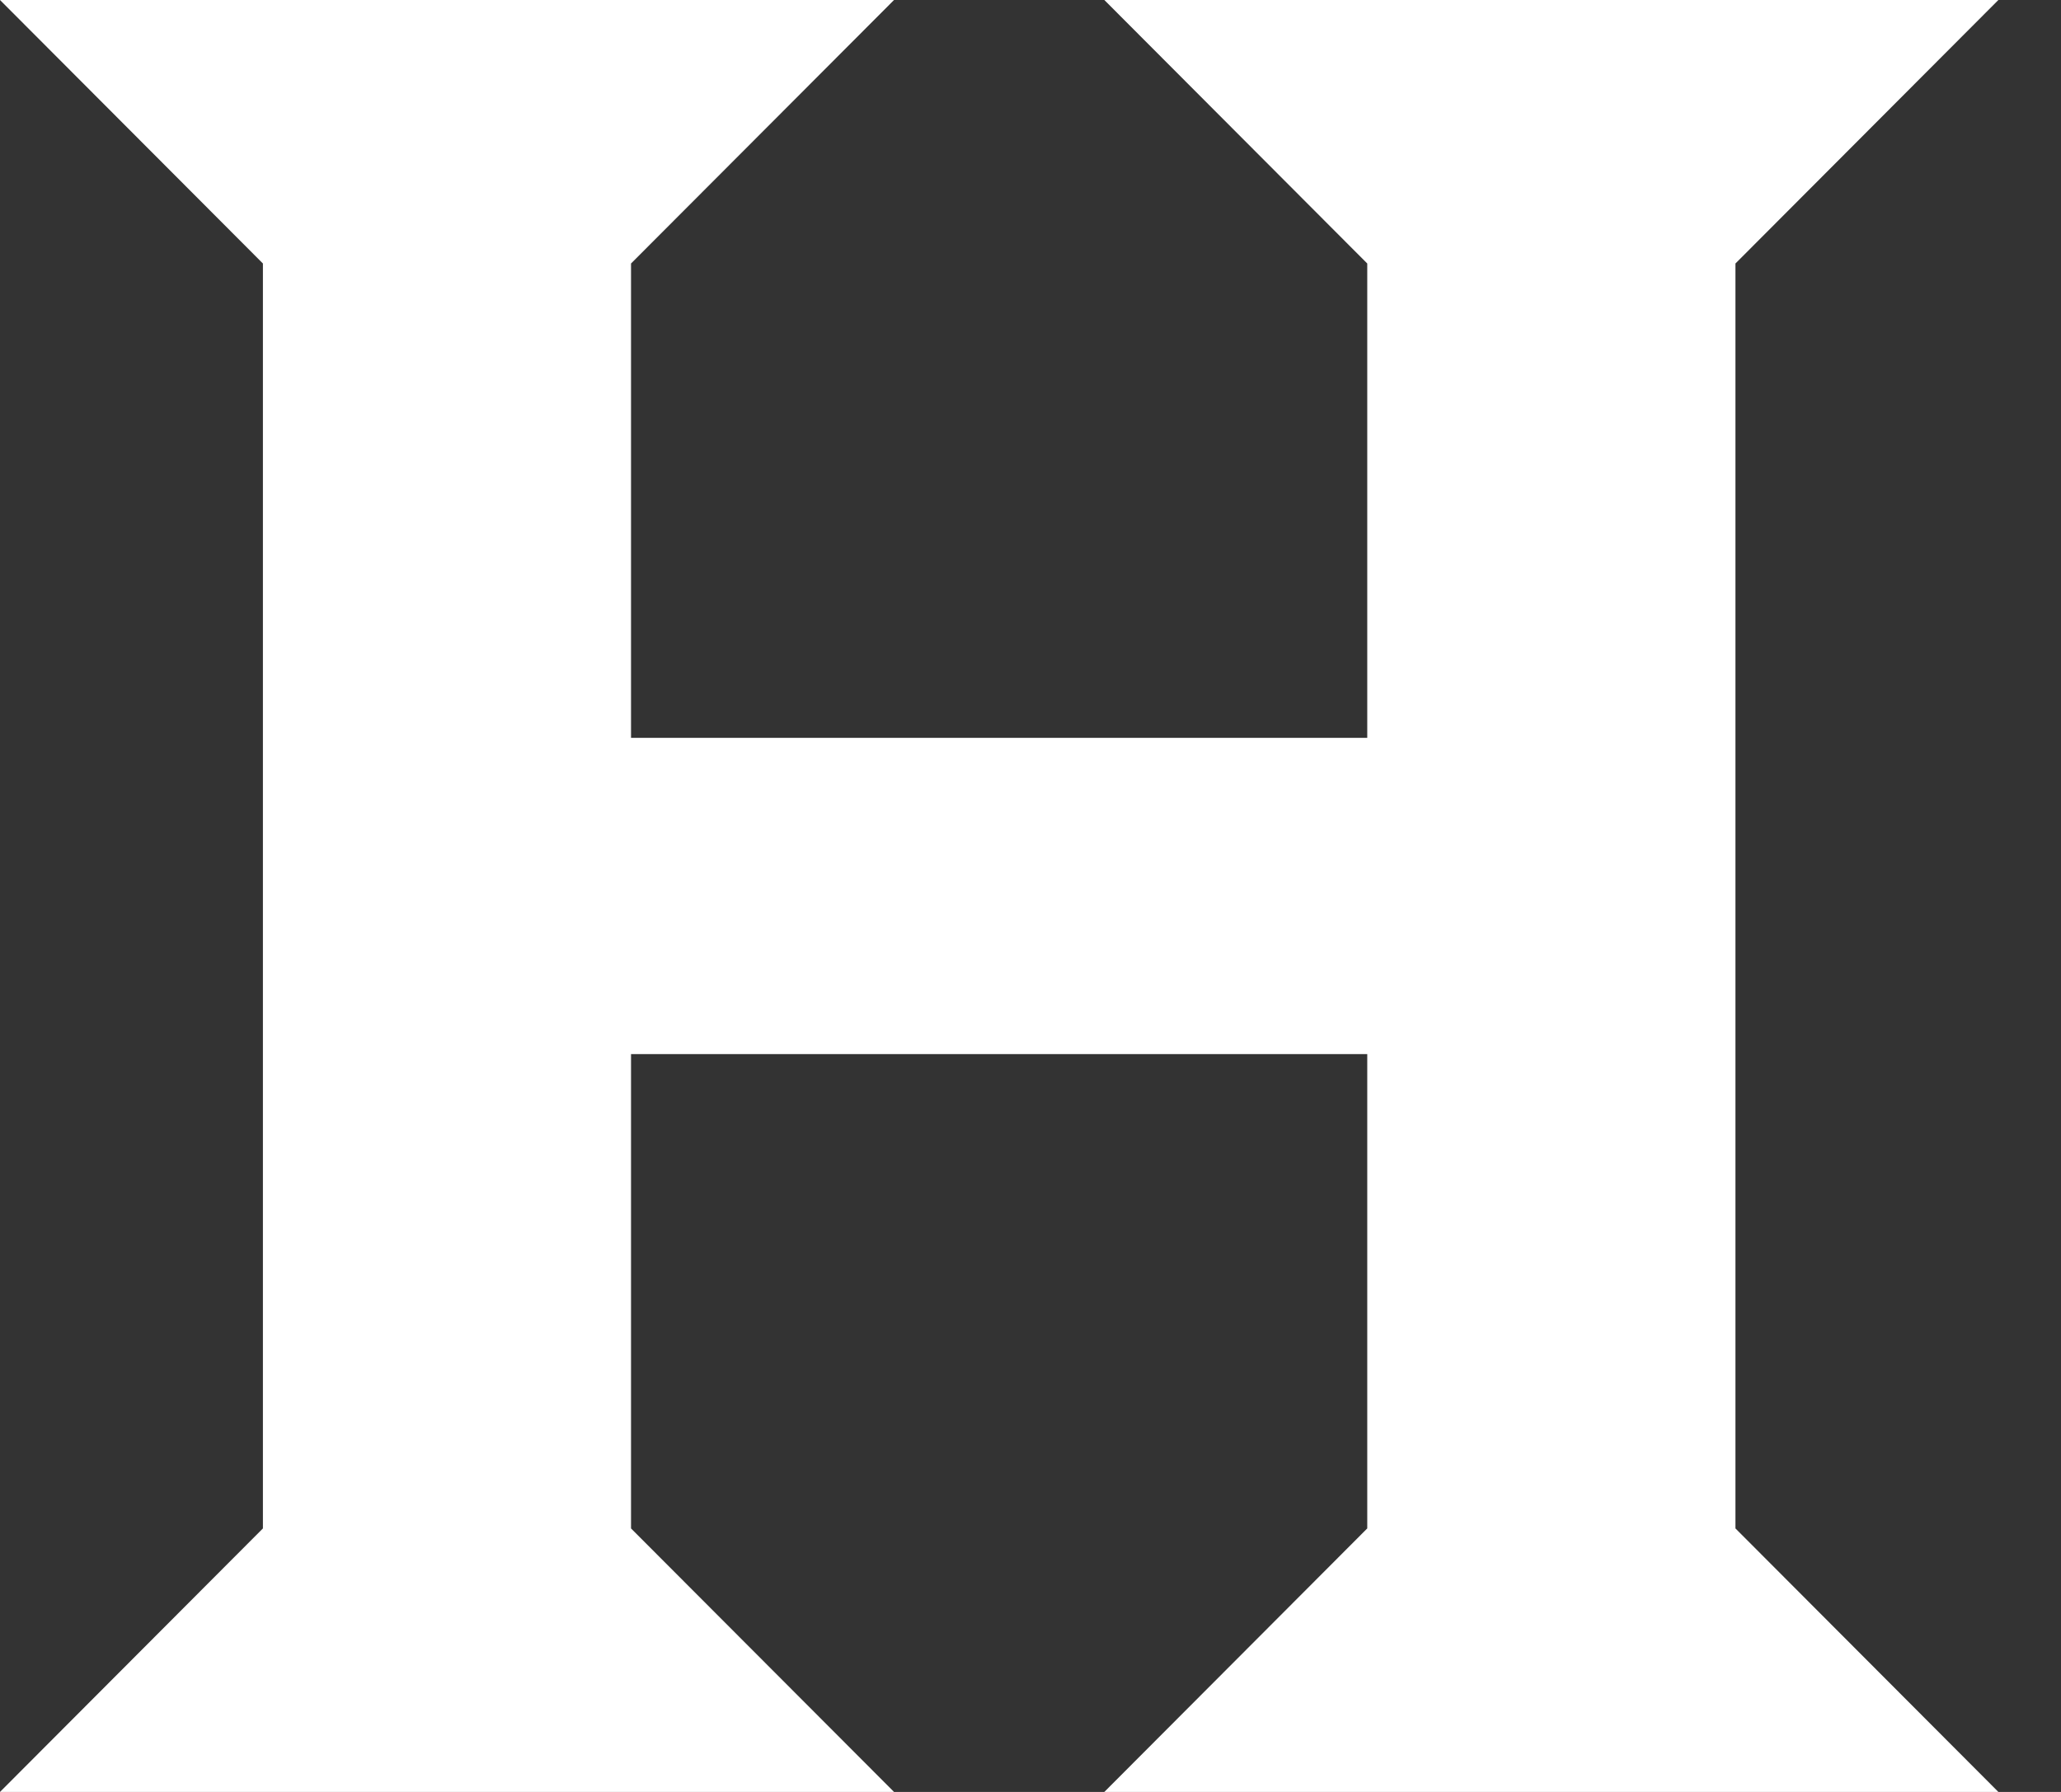 <svg class="h-[32px] w-[45px] mb-lg md:mb-0" width="23" height="20" viewBox="0 0 23 20" xmlns="http://www.w3.org/2000/svg" fill="#fff"><rect x="0" y="0" width="23" height="20" fill="#333333" stroke="none"/><path d="M22.301 20H12.324L15.258 17.059V11.765H7.042V17.059L9.977 20H0L2.934 17.059V2.941L0 0H9.977L7.042 2.941V8.235H15.258V2.941L12.324 0H22.301L19.367 2.941V17.059L22.301 20Z"/></svg>